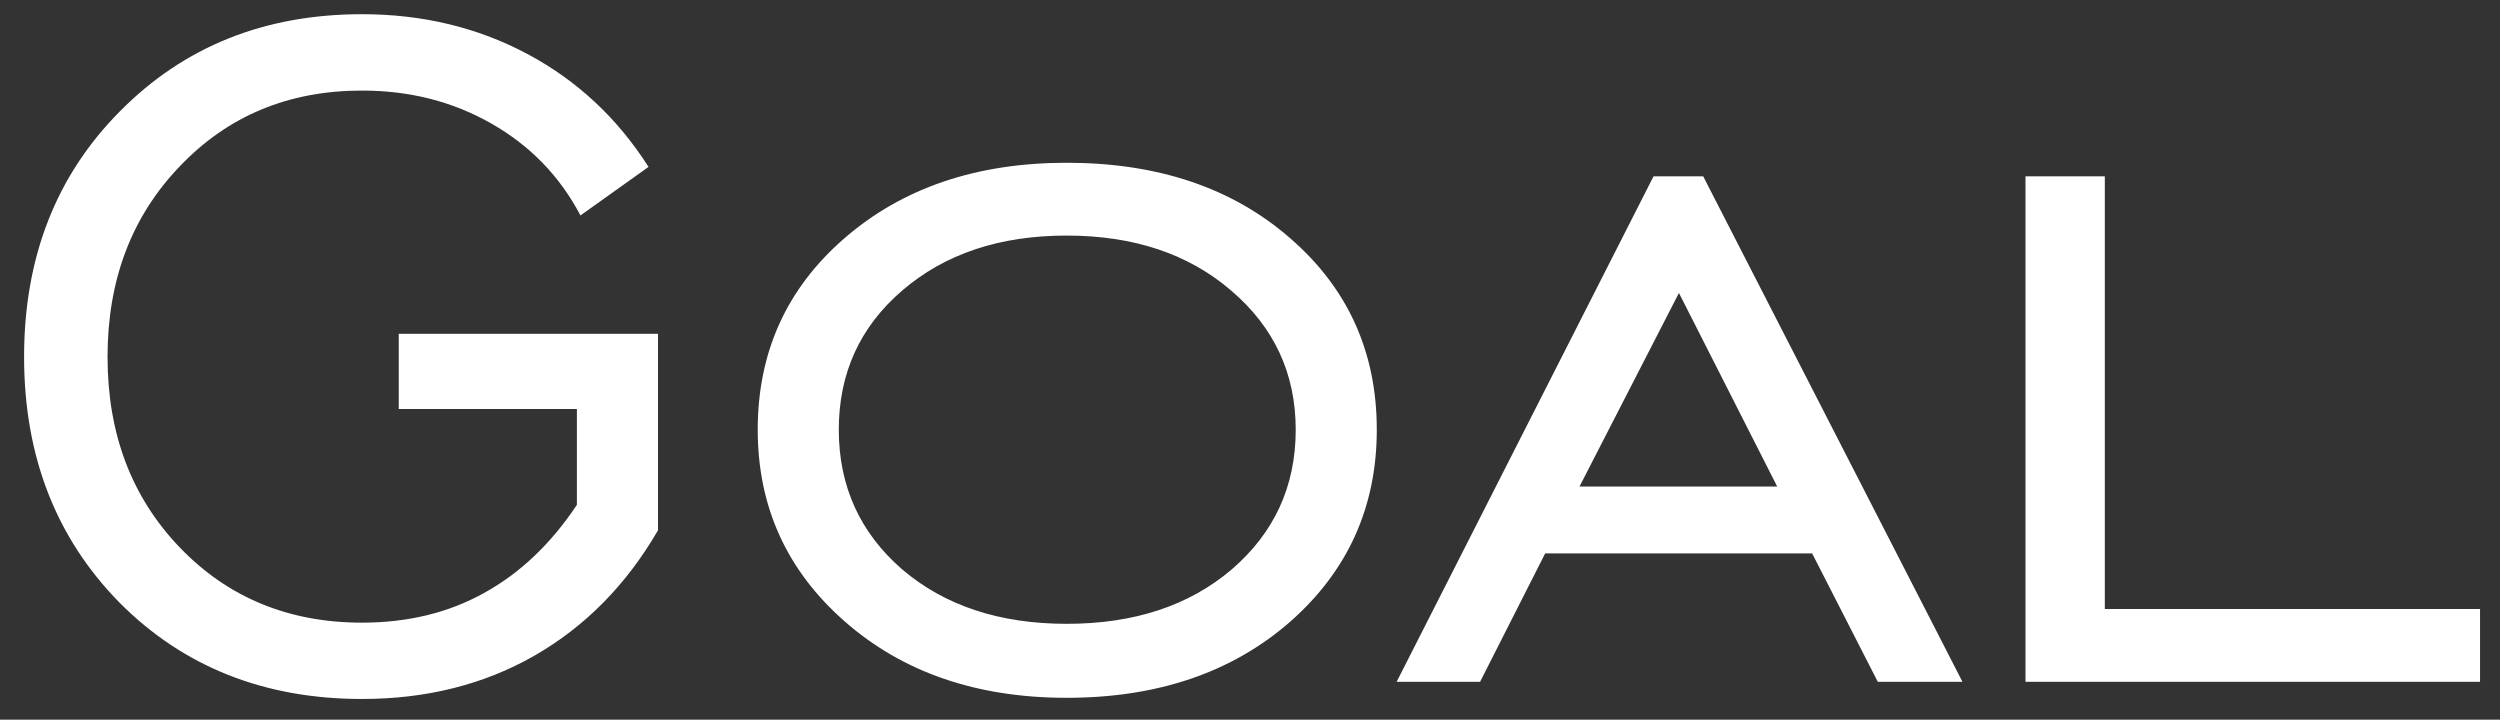 <svg width="66" height="19" viewBox="0 0 66 19" fill="none" xmlns="http://www.w3.org/2000/svg">
<rect x="0" y="0" width="66" height="19" fill="#333333" stroke="none"/>
<path d="M15.23 13.328V10.797H10.527V8.812H17.371V14C16.537 15.438 15.449 16.542 14.105 17.312C12.772 18.073 11.256 18.453 9.558 18.453C6.975 18.453 4.839 17.604 3.152 15.906C1.475 14.198 0.636 12.037 0.636 9.422C0.636 6.797 1.48 4.635 3.167 2.938C4.855 1.229 6.985 0.375 9.558 0.375C11.152 0.375 12.605 0.724 13.918 1.422C15.23 2.12 16.298 3.115 17.121 4.406L15.324 5.688C14.782 4.656 14.001 3.849 12.98 3.266C11.959 2.682 10.819 2.391 9.558 2.391C7.621 2.391 6.016 3.057 4.746 4.391C3.475 5.714 2.839 7.391 2.839 9.422C2.839 11.453 3.475 13.13 4.746 14.453C6.016 15.776 7.621 16.438 9.558 16.438C10.767 16.438 11.839 16.177 12.777 15.656C13.725 15.135 14.543 14.359 15.23 13.328ZM28.16 16.469C29.941 16.469 31.394 15.99 32.519 15.031C33.644 14.062 34.207 12.833 34.207 11.344C34.207 9.865 33.639 8.641 32.504 7.672C31.379 6.703 29.931 6.219 28.16 6.219C26.389 6.219 24.941 6.703 23.816 7.672C22.702 8.63 22.144 9.854 22.144 11.344C22.144 12.833 22.702 14.062 23.816 15.031C24.941 15.99 26.389 16.469 28.16 16.469ZM28.16 18.422C25.785 18.422 23.832 17.75 22.301 16.406C20.769 15.062 20.004 13.375 20.004 11.344C20.004 9.302 20.764 7.62 22.285 6.297C23.816 4.964 25.775 4.297 28.16 4.297C30.566 4.297 32.53 4.958 34.051 6.281C35.582 7.604 36.347 9.292 36.347 11.344C36.347 13.385 35.582 15.078 34.051 16.422C32.519 17.755 30.556 18.422 28.16 18.422ZM41.699 12.844H46.918L44.324 7.734L41.699 12.844ZM36.871 18L43.653 4.656H44.965L51.809 18H49.574L47.84 14.609H40.793L39.074 18H36.871ZM53.473 18V4.656H55.567V16.078H65.473V18H53.473Z" fill="white"/>
</svg>
